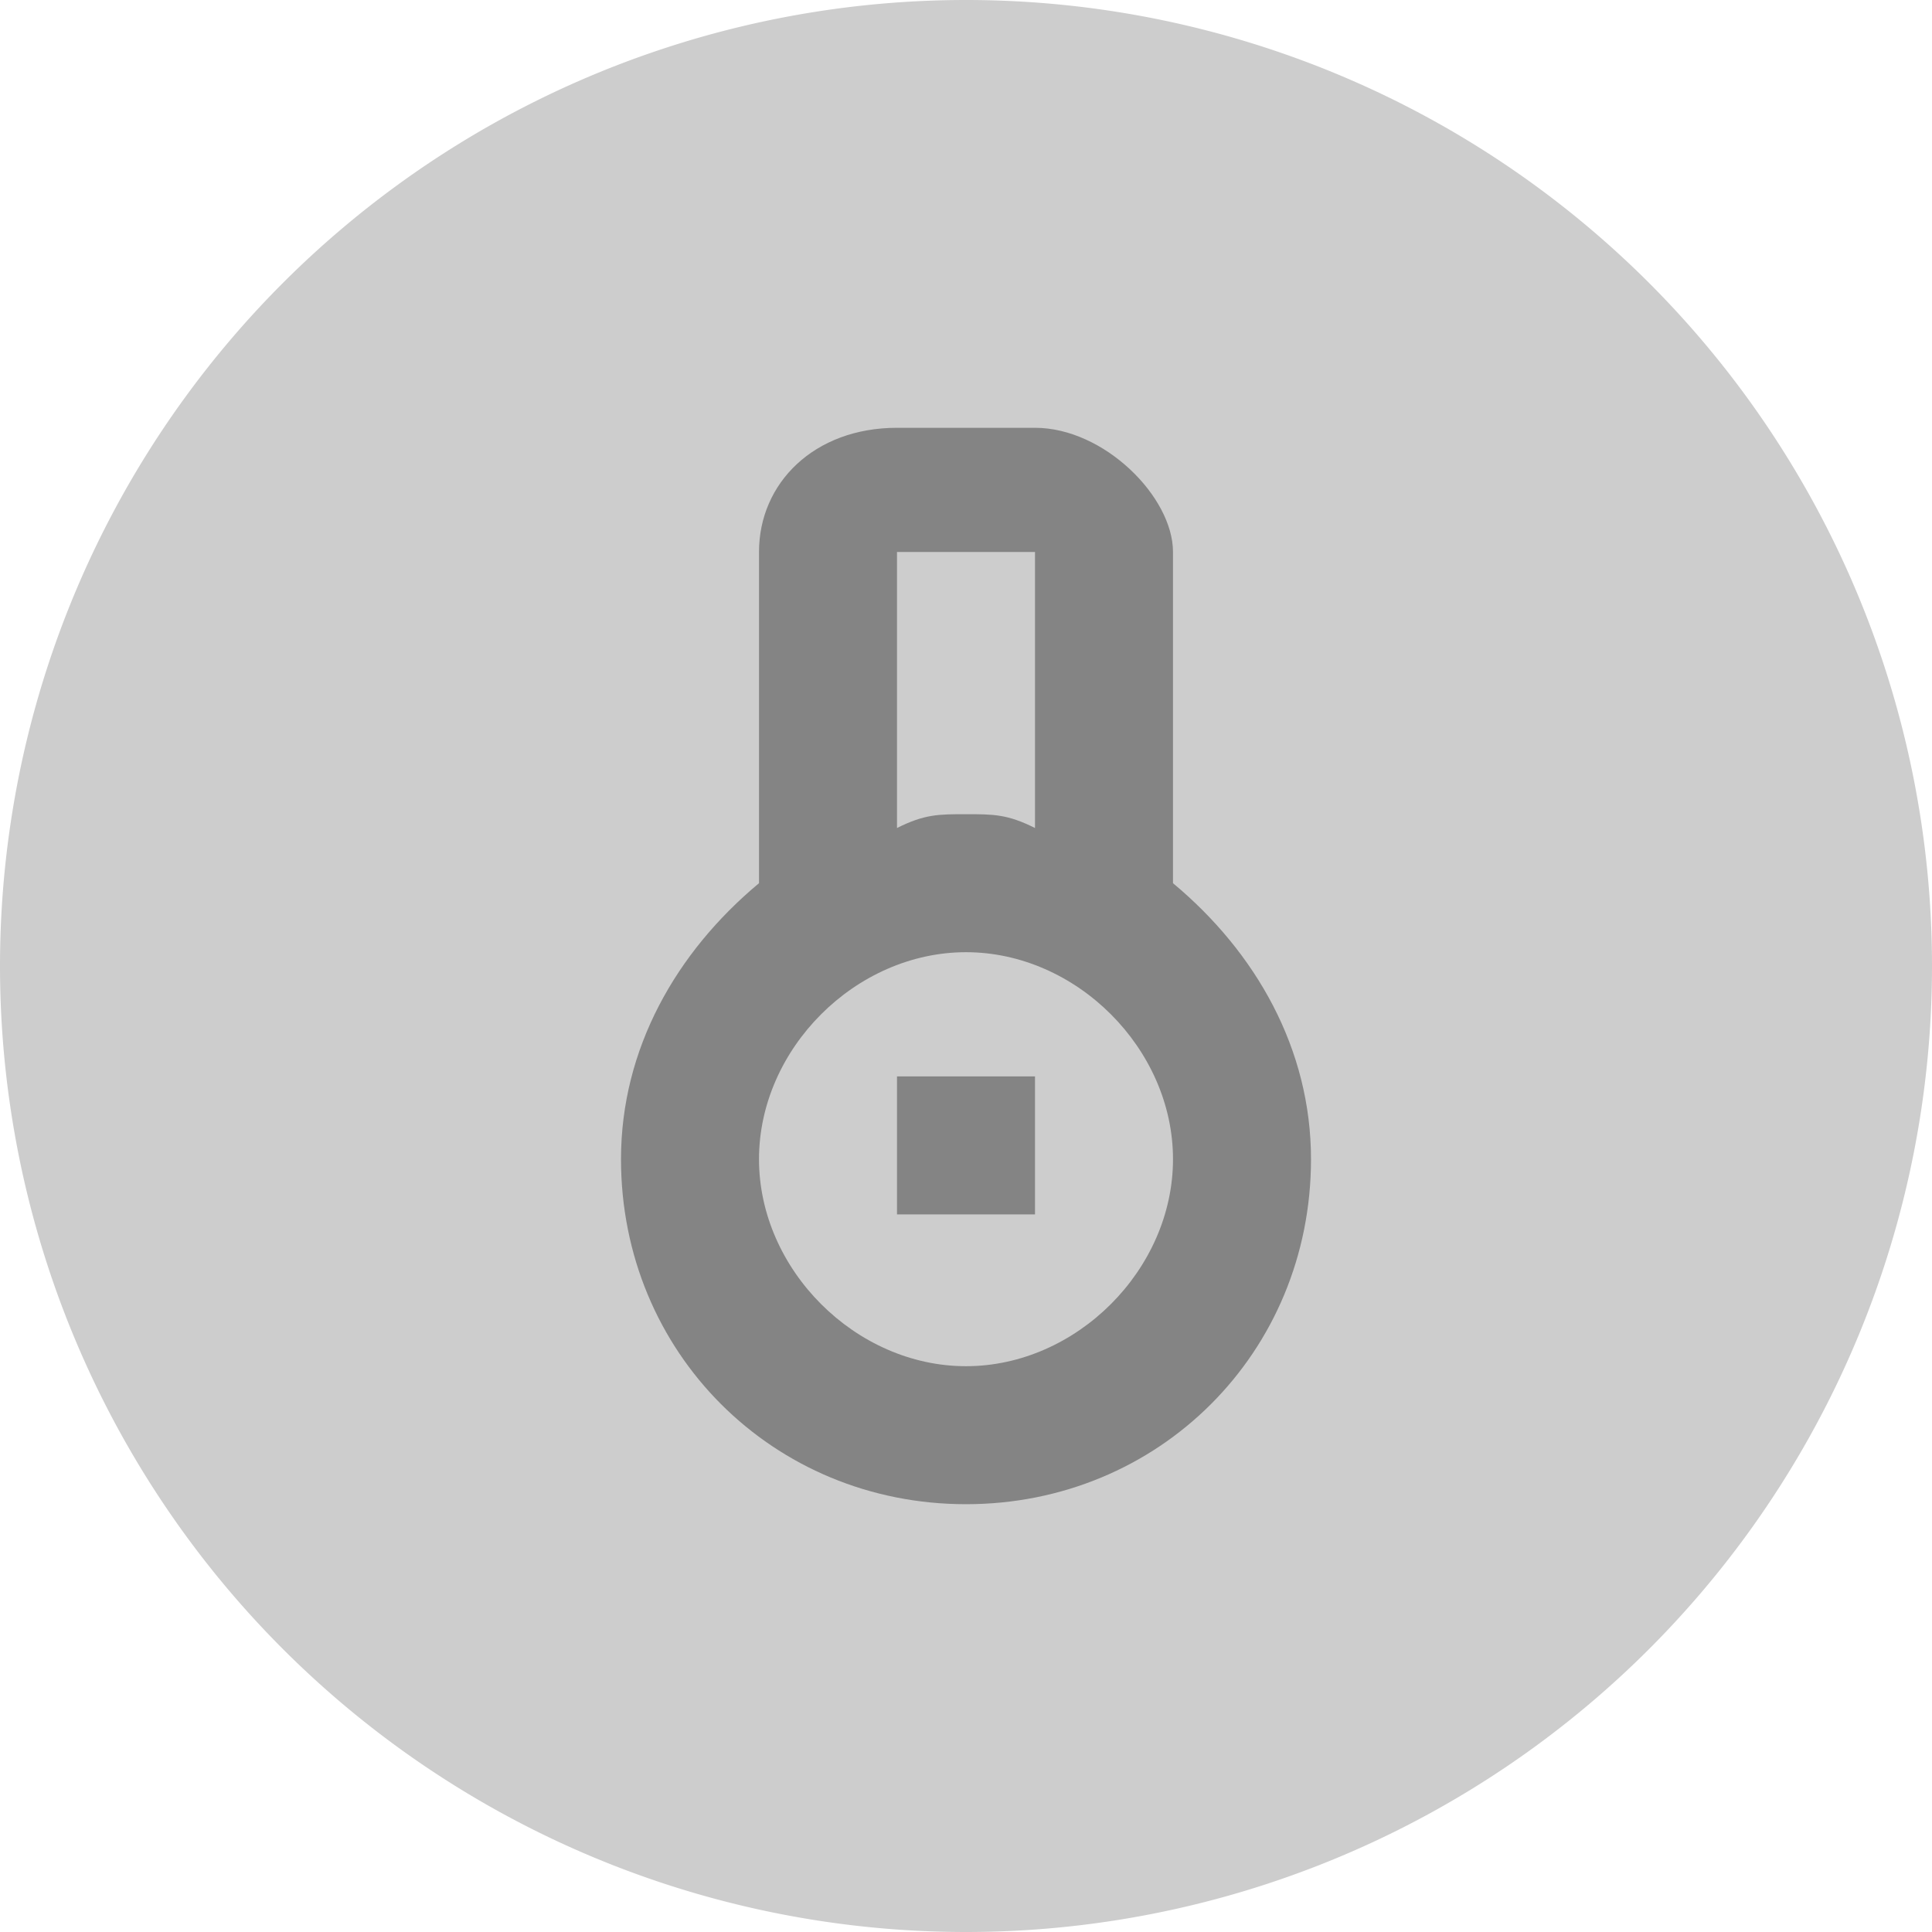 <?xml version="1.0" standalone="no"?><!DOCTYPE svg PUBLIC "-//W3C//DTD SVG 1.1//EN" "http://www.w3.org/Graphics/SVG/1.1/DTD/svg11.dtd"><svg t="1497576987743" class="icon" style="" viewBox="0 0 1024 1024" version="1.1" xmlns="http://www.w3.org/2000/svg" p-id="2867" xmlns:xlink="http://www.w3.org/1999/xlink" width="200" height="200"><defs><style type="text/css"></style></defs><path d="M512 512m-512 0a512 512 0 1 0 1024 0 512 512 0 1 0-1024 0Z" fill="#CDCDCD" p-id="2868"></path><path d="M475.429 570.514h73.143v73.143h-73.143z" fill="#848484" p-id="2869"></path><path d="M621.714 468.114V292.571c0-29.257-36.571-65.829-73.143-65.829h-73.143c-43.886 0-73.143 29.257-73.143 65.829v175.543c-43.886 36.571-73.143 87.771-73.143 146.286 0 102.4 80.457 182.857 182.857 182.857s182.857-80.457 182.857-182.857c0-58.514-29.257-109.714-73.143-146.286zM475.429 292.571h73.143v146.286c-14.629-7.314-21.943-7.314-36.571-7.314s-21.943 0-36.571 7.314V292.571zM512 724.114c-58.514 0-109.714-51.2-109.714-109.714S453.486 504.686 512 504.686s109.714 51.2 109.714 109.714S570.514 724.114 512 724.114z" fill="#848484" p-id="2870"></path></svg>